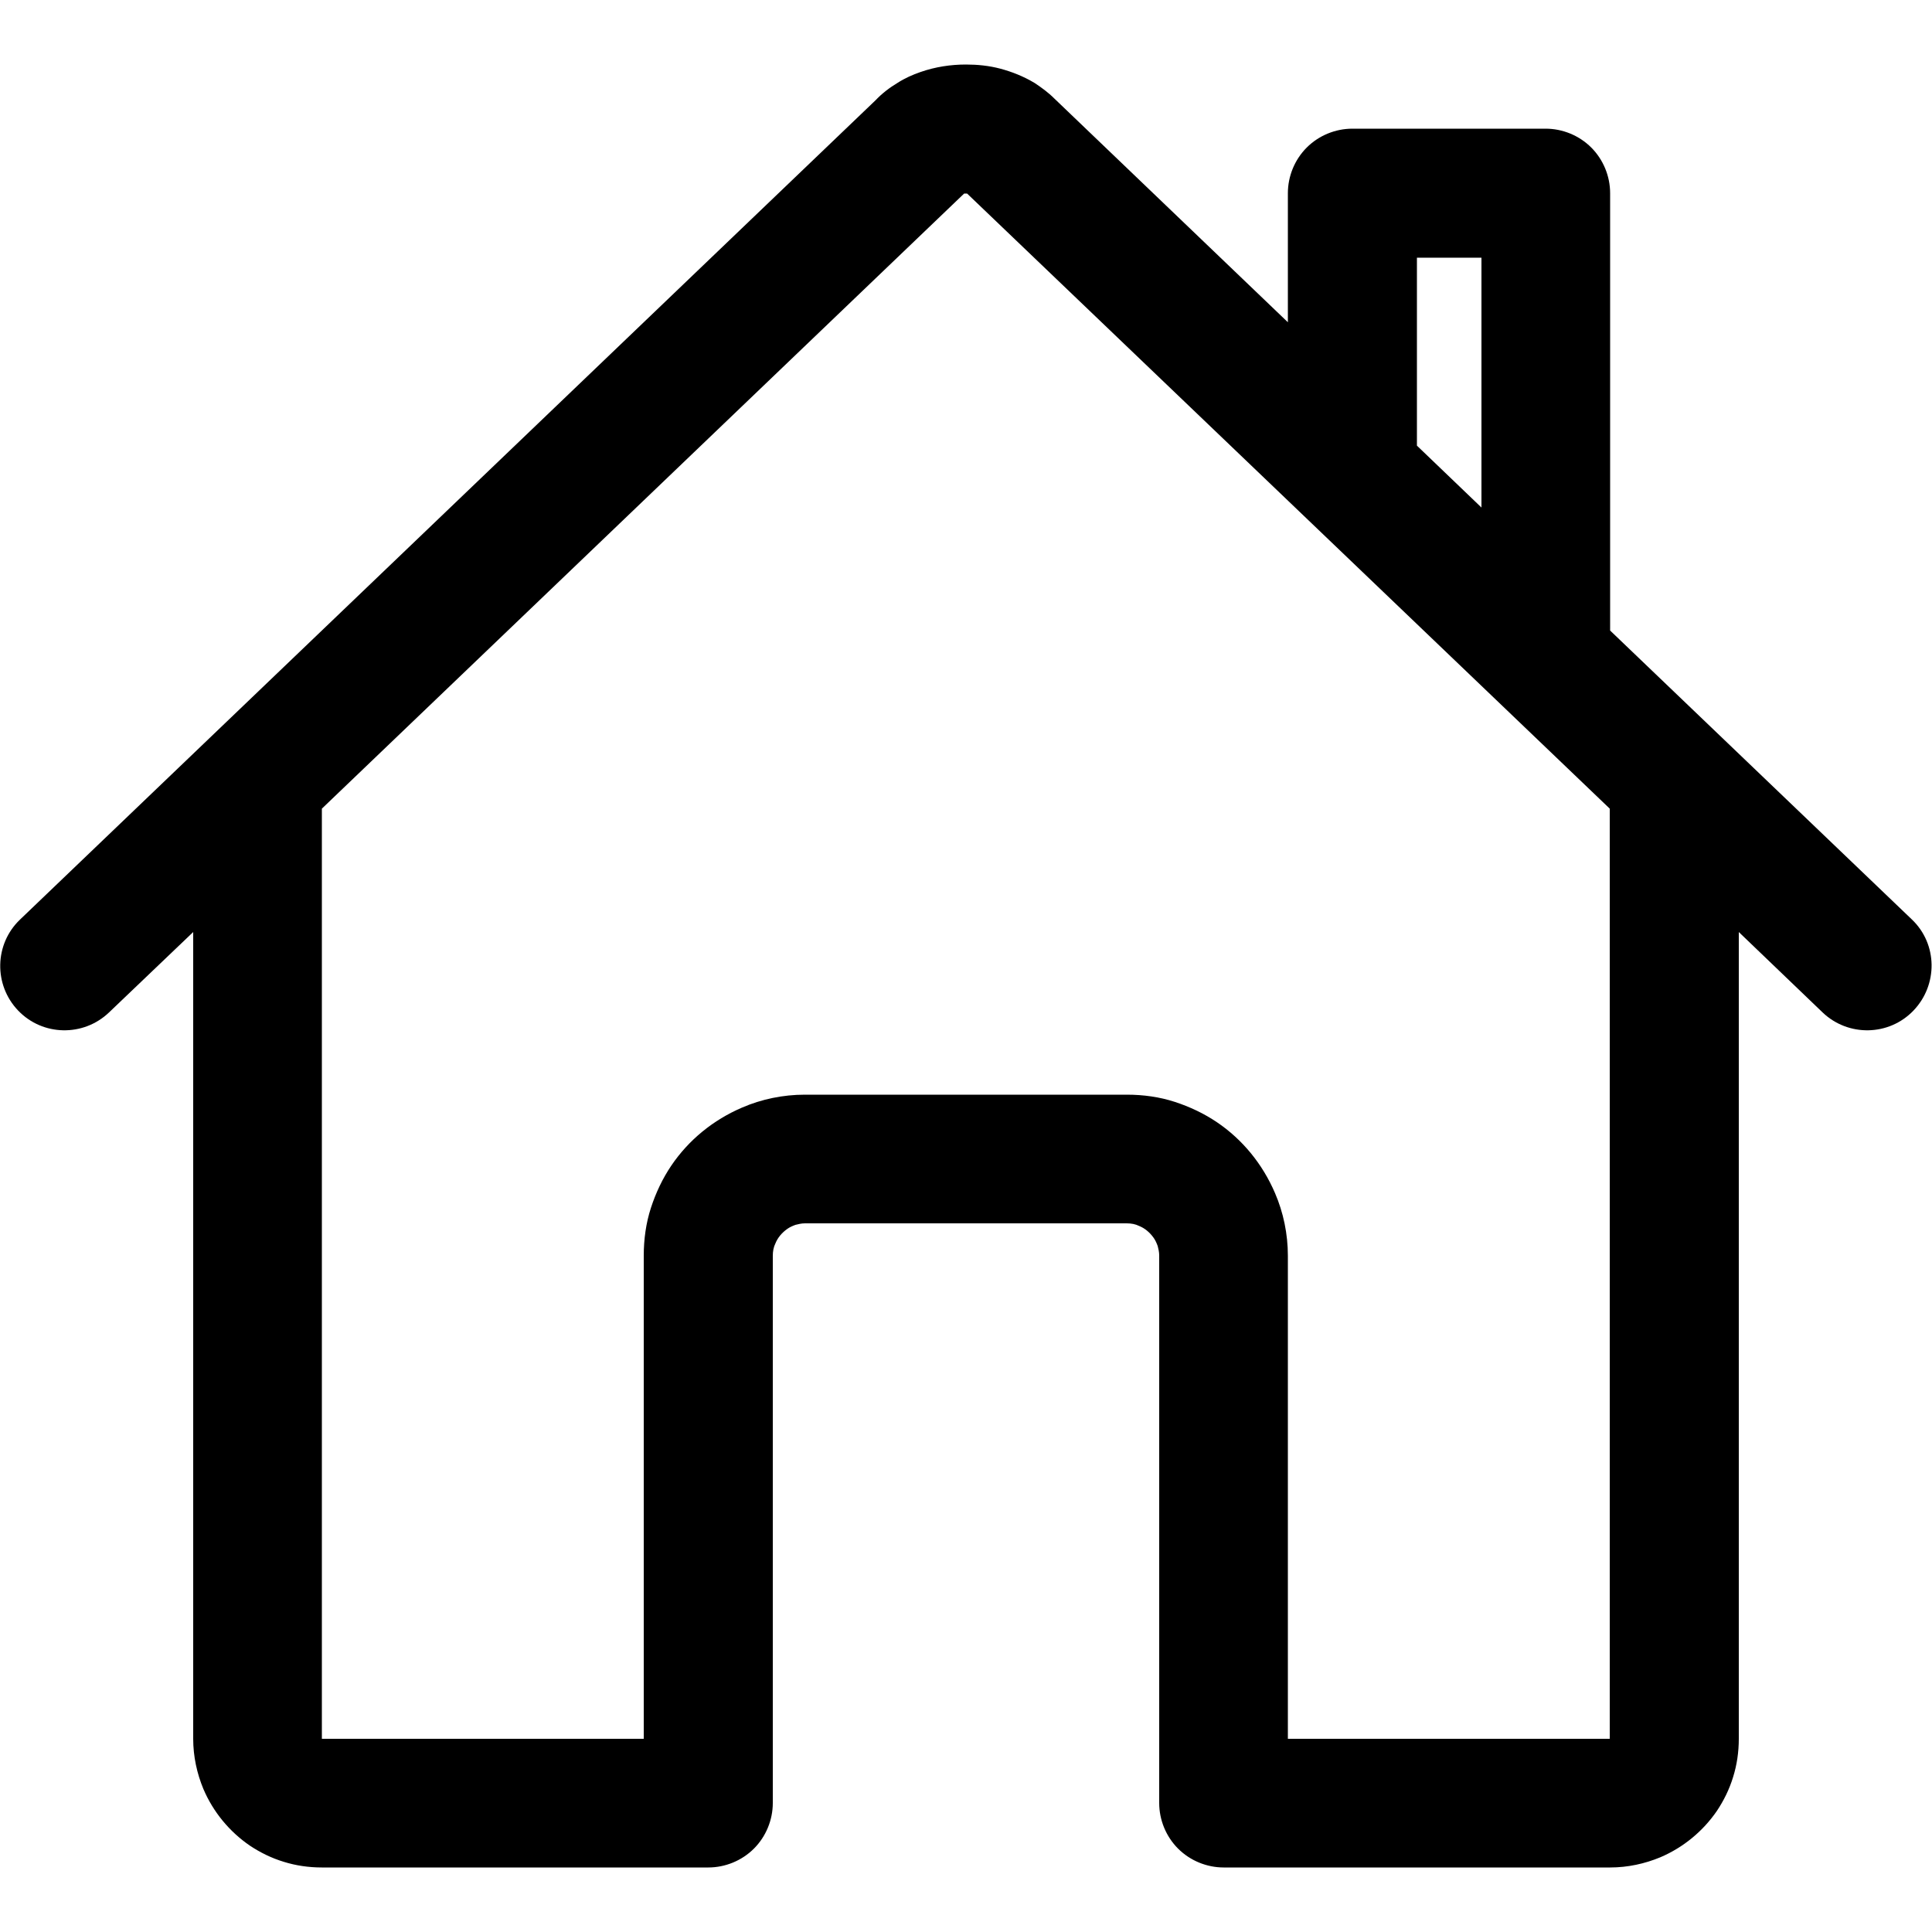 <?xml version="1.0" encoding="utf-8"?>
<!-- Generator: Adobe Illustrator 21.0.0, SVG Export Plug-In . SVG Version: 6.00 Build 0)  -->
<svg version="1.1" id="Layer_1" xmlns="http://www.w3.org/2000/svg" xmlns:xlink="http://www.w3.org/1999/xlink" x="0px" y="0px"
	 viewBox="0 0 512 512" style="enable-background:new 0 0 512 512;" xml:space="preserve">
<path d="M506.7,243.7l-80-76.6V51.2c0-4.5-1.8-8.9-5-12.1c-3.2-3.2-7.6-5-12.1-5h-51.2c-4.5,0-8.9,1.8-12.1,5c-3.2,3.2-5,7.6-5,12.1
	v34.2l-61.9-59.3l0,0c-1.6-1.6-3.4-2.9-5.2-4.1c-3-1.8-6.1-3-9.1-3.8s-6.1-1.1-9.1-1.1c-4,0-8.1,0.6-12.1,2c-2,0.7-4.1,1.6-6.1,2.9
	c-2,1.2-4,2.7-5.8,4.6l0,0L5.3,243.7c-6.8,6.5-7,17.3-0.5,24.1s17.3,7,24.1,0.5L51.2,247v213.8c0,4.7,1,9.2,2.7,13.3
	c2.6,6.1,6.9,11.3,12.3,15c2.7,1.8,5.7,3.3,9,4.3c3.2,1,6.6,1.5,10.1,1.5h102.4c4.5,0,8.9-1.8,12.1-5s5-7.6,5-12.1v-145
	c0-1.2,0.2-2.3,0.7-3.3c0.6-1.5,1.7-2.8,3.1-3.8c0.7-0.5,1.4-0.8,2.2-1.1c0.8-0.2,1.6-0.4,2.5-0.4h85.3c1.2,0,2.3,0.2,3.3,0.7
	c1.5,0.6,2.8,1.7,3.8,3.1c0.5,0.7,0.8,1.4,1.1,2.2c0.2,0.8,0.4,1.6,0.4,2.5v145.1c0,4.5,1.8,8.9,5,12.1s7.6,5,12.1,5h102.4
	c4.7,0,9.2-1,13.3-2.7c6.1-2.6,11.3-6.9,15-12.3c1.8-2.7,3.3-5.7,4.3-9c1-3.2,1.5-6.6,1.5-10.1V247l22.2,21.3
	c6.8,6.5,17.6,6.3,24.1-0.5C513.6,261,513.5,250.2,506.7,243.7z M375.5,68.3h17.1v66.2l-17.1-16.4V68.3z M255.7,51.2L255.7,51.2
	L255.7,51.2L255.7,51.2z M255.2,51.4L255.2,51.4C255.2,51.4,255.2,51.4,255.2,51.4L255.2,51.4z M255.3,51.4L255.3,51.4L255.3,51.4
	C255.3,51.4,255.3,51.4,255.3,51.4z M426.6,460.8h-85.3v-128c0-5.8-1.2-11.5-3.4-16.6c-3.3-7.7-8.6-14.2-15.4-18.8
	c-3.4-2.3-7.2-4.1-11.2-5.4s-8.3-1.9-12.7-1.9h-85.3c-5.8,0-11.5,1.2-16.6,3.4c-7.7,3.3-14.2,8.6-18.8,15.4
	c-2.3,3.4-4.1,7.2-5.4,11.2c-1.3,4-1.9,8.3-1.9,12.7v128H85.3V214.3l170.2-163c0.1,0,0.2,0,0.4,0c0.1,0,0.3,0,0.4,0l170.3,163V460.8
	z"/>
</svg>
